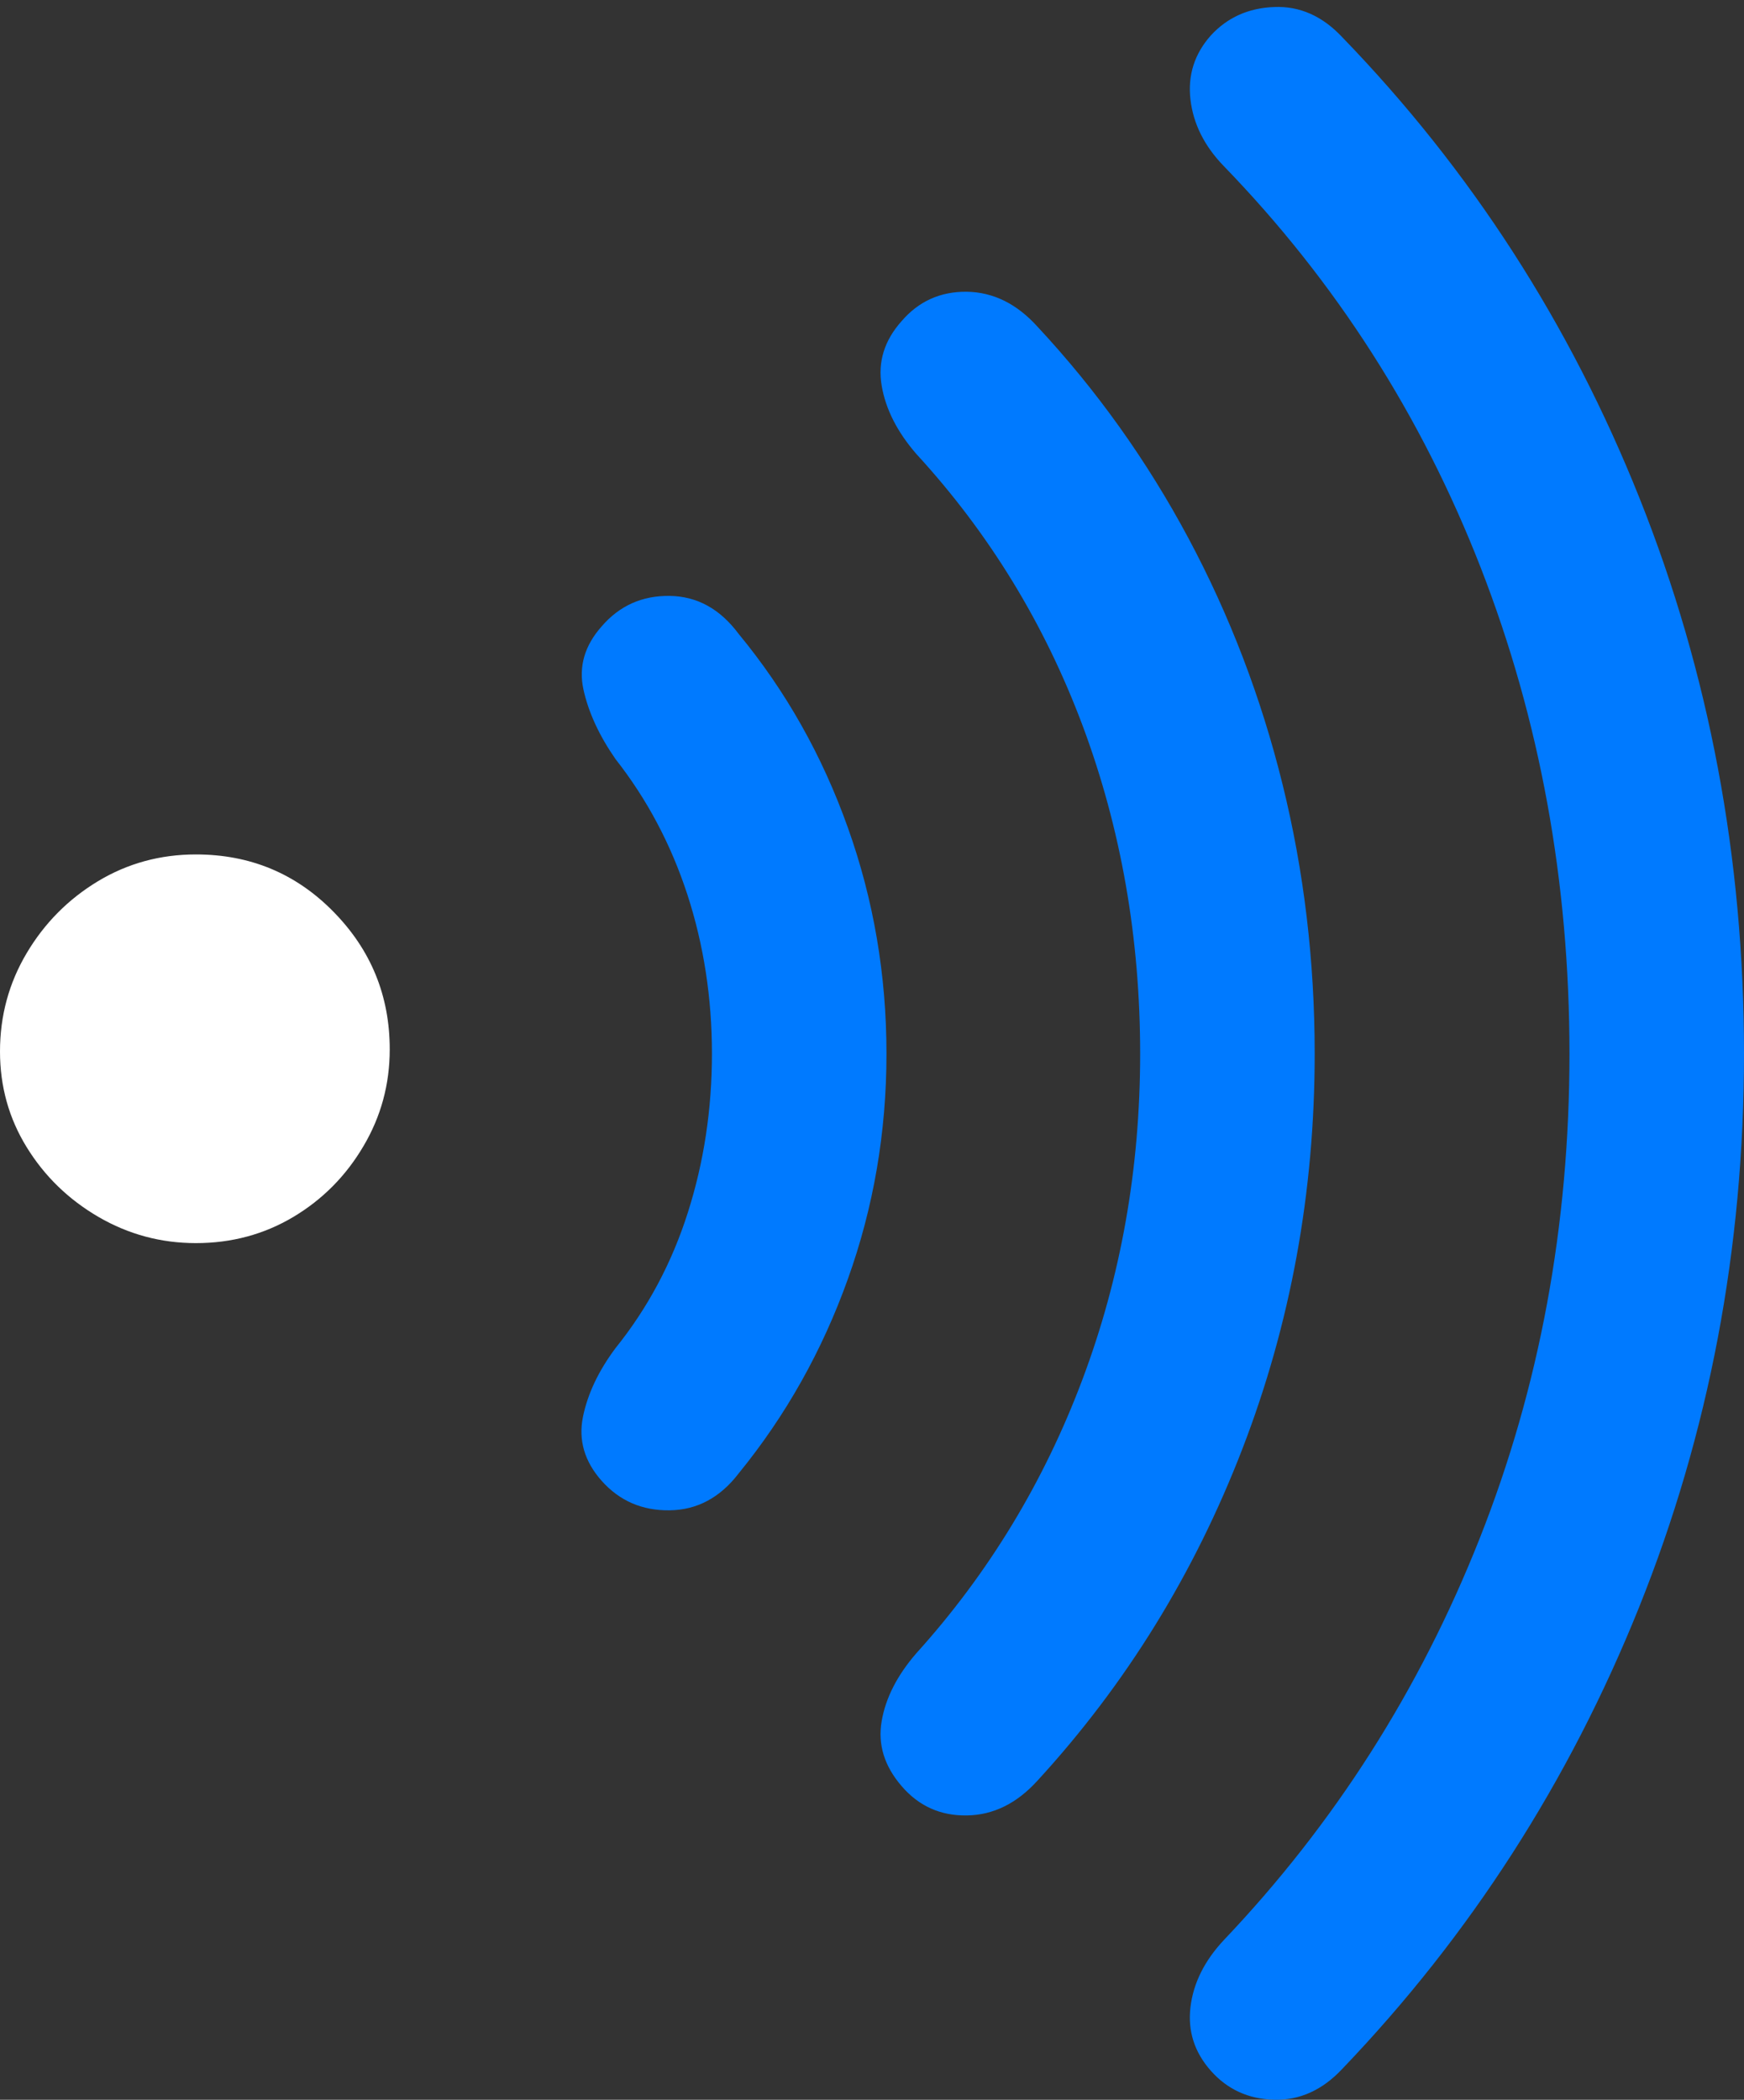 <?xml version="1.0" encoding="UTF-8"?>
<!--Generator: Apple Native CoreSVG 175.5-->
<!DOCTYPE svg
PUBLIC "-//W3C//DTD SVG 1.1//EN"
       "http://www.w3.org/Graphics/SVG/1.1/DTD/svg11.dtd">
<svg version="1.1" xmlns="http://www.w3.org/2000/svg" xmlns:xlink="http://www.w3.org/1999/xlink" width="15.908" height="19.151">
 <rect width="100%" height="100%" fill="#333333" stroke="none"/>
 <g>
  <rect height="19.151" opacity="0" width="15.908" x="0" y="0"/>
  <path d="M0 9.59Q0 10.069 0.244 10.464Q0.488 10.86 0.898 11.099Q1.309 11.338 1.787 11.338Q2.275 11.338 2.676 11.099Q3.076 10.86 3.315 10.454Q3.555 10.049 3.555 9.571Q3.555 8.838 3.042 8.316Q2.529 7.793 1.787 7.793Q1.299 7.793 0.894 8.037Q0.488 8.282 0.244 8.692Q0 9.102 0 9.59Z" fill="#ffffff"/>
  <path d="M5.488 13.506Q5.732 13.78 6.108 13.775Q6.484 13.77 6.738 13.438Q7.383 12.647 7.734 11.665Q8.086 10.684 8.086 9.61Q8.086 8.535 7.734 7.549Q7.383 6.563 6.738 5.782Q6.484 5.44 6.108 5.435Q5.732 5.43 5.488 5.713Q5.254 5.977 5.322 6.289Q5.391 6.602 5.615 6.924Q6.045 7.471 6.27 8.159Q6.494 8.848 6.494 9.61Q6.494 10.371 6.274 11.06Q6.055 11.748 5.615 12.295Q5.381 12.608 5.317 12.925Q5.254 13.242 5.488 13.506Z" fill="#007aff"/>
  <path d="M8.223 16.289Q8.457 16.563 8.818 16.558Q9.18 16.553 9.463 16.241Q10.674 14.922 11.333 13.213Q11.992 11.504 11.992 9.61Q11.992 8.34 11.699 7.154Q11.406 5.967 10.84 4.908Q10.273 3.848 9.463 2.979Q9.18 2.666 8.818 2.661Q8.457 2.657 8.223 2.93Q7.988 3.194 8.042 3.516Q8.096 3.838 8.359 4.141Q9.355 5.225 9.878 6.626Q10.4 8.028 10.4 9.61Q10.4 11.182 9.873 12.583Q9.346 13.985 8.359 15.078Q8.096 15.381 8.042 15.699Q7.988 16.016 8.223 16.289Z" fill="#007aff"/>
  <path d="M11.045 18.887Q11.27 19.141 11.621 19.151Q11.973 19.16 12.246 18.867Q13.994 17.041 14.951 14.659Q15.908 12.276 15.908 9.61Q15.908 6.934 14.956 4.546Q14.004 2.159 12.246 0.342Q11.973 0.049 11.621 0.064Q11.27 0.078 11.045 0.323Q10.82 0.576 10.859 0.909Q10.898 1.241 11.162 1.514Q12.695 3.096 13.506 5.176Q14.316 7.256 14.316 9.61Q14.316 11.963 13.496 14.034Q12.676 16.104 11.162 17.696Q10.898 17.979 10.859 18.306Q10.82 18.633 11.045 18.887Z" fill="#007aff"/>
 </g>
</svg>

